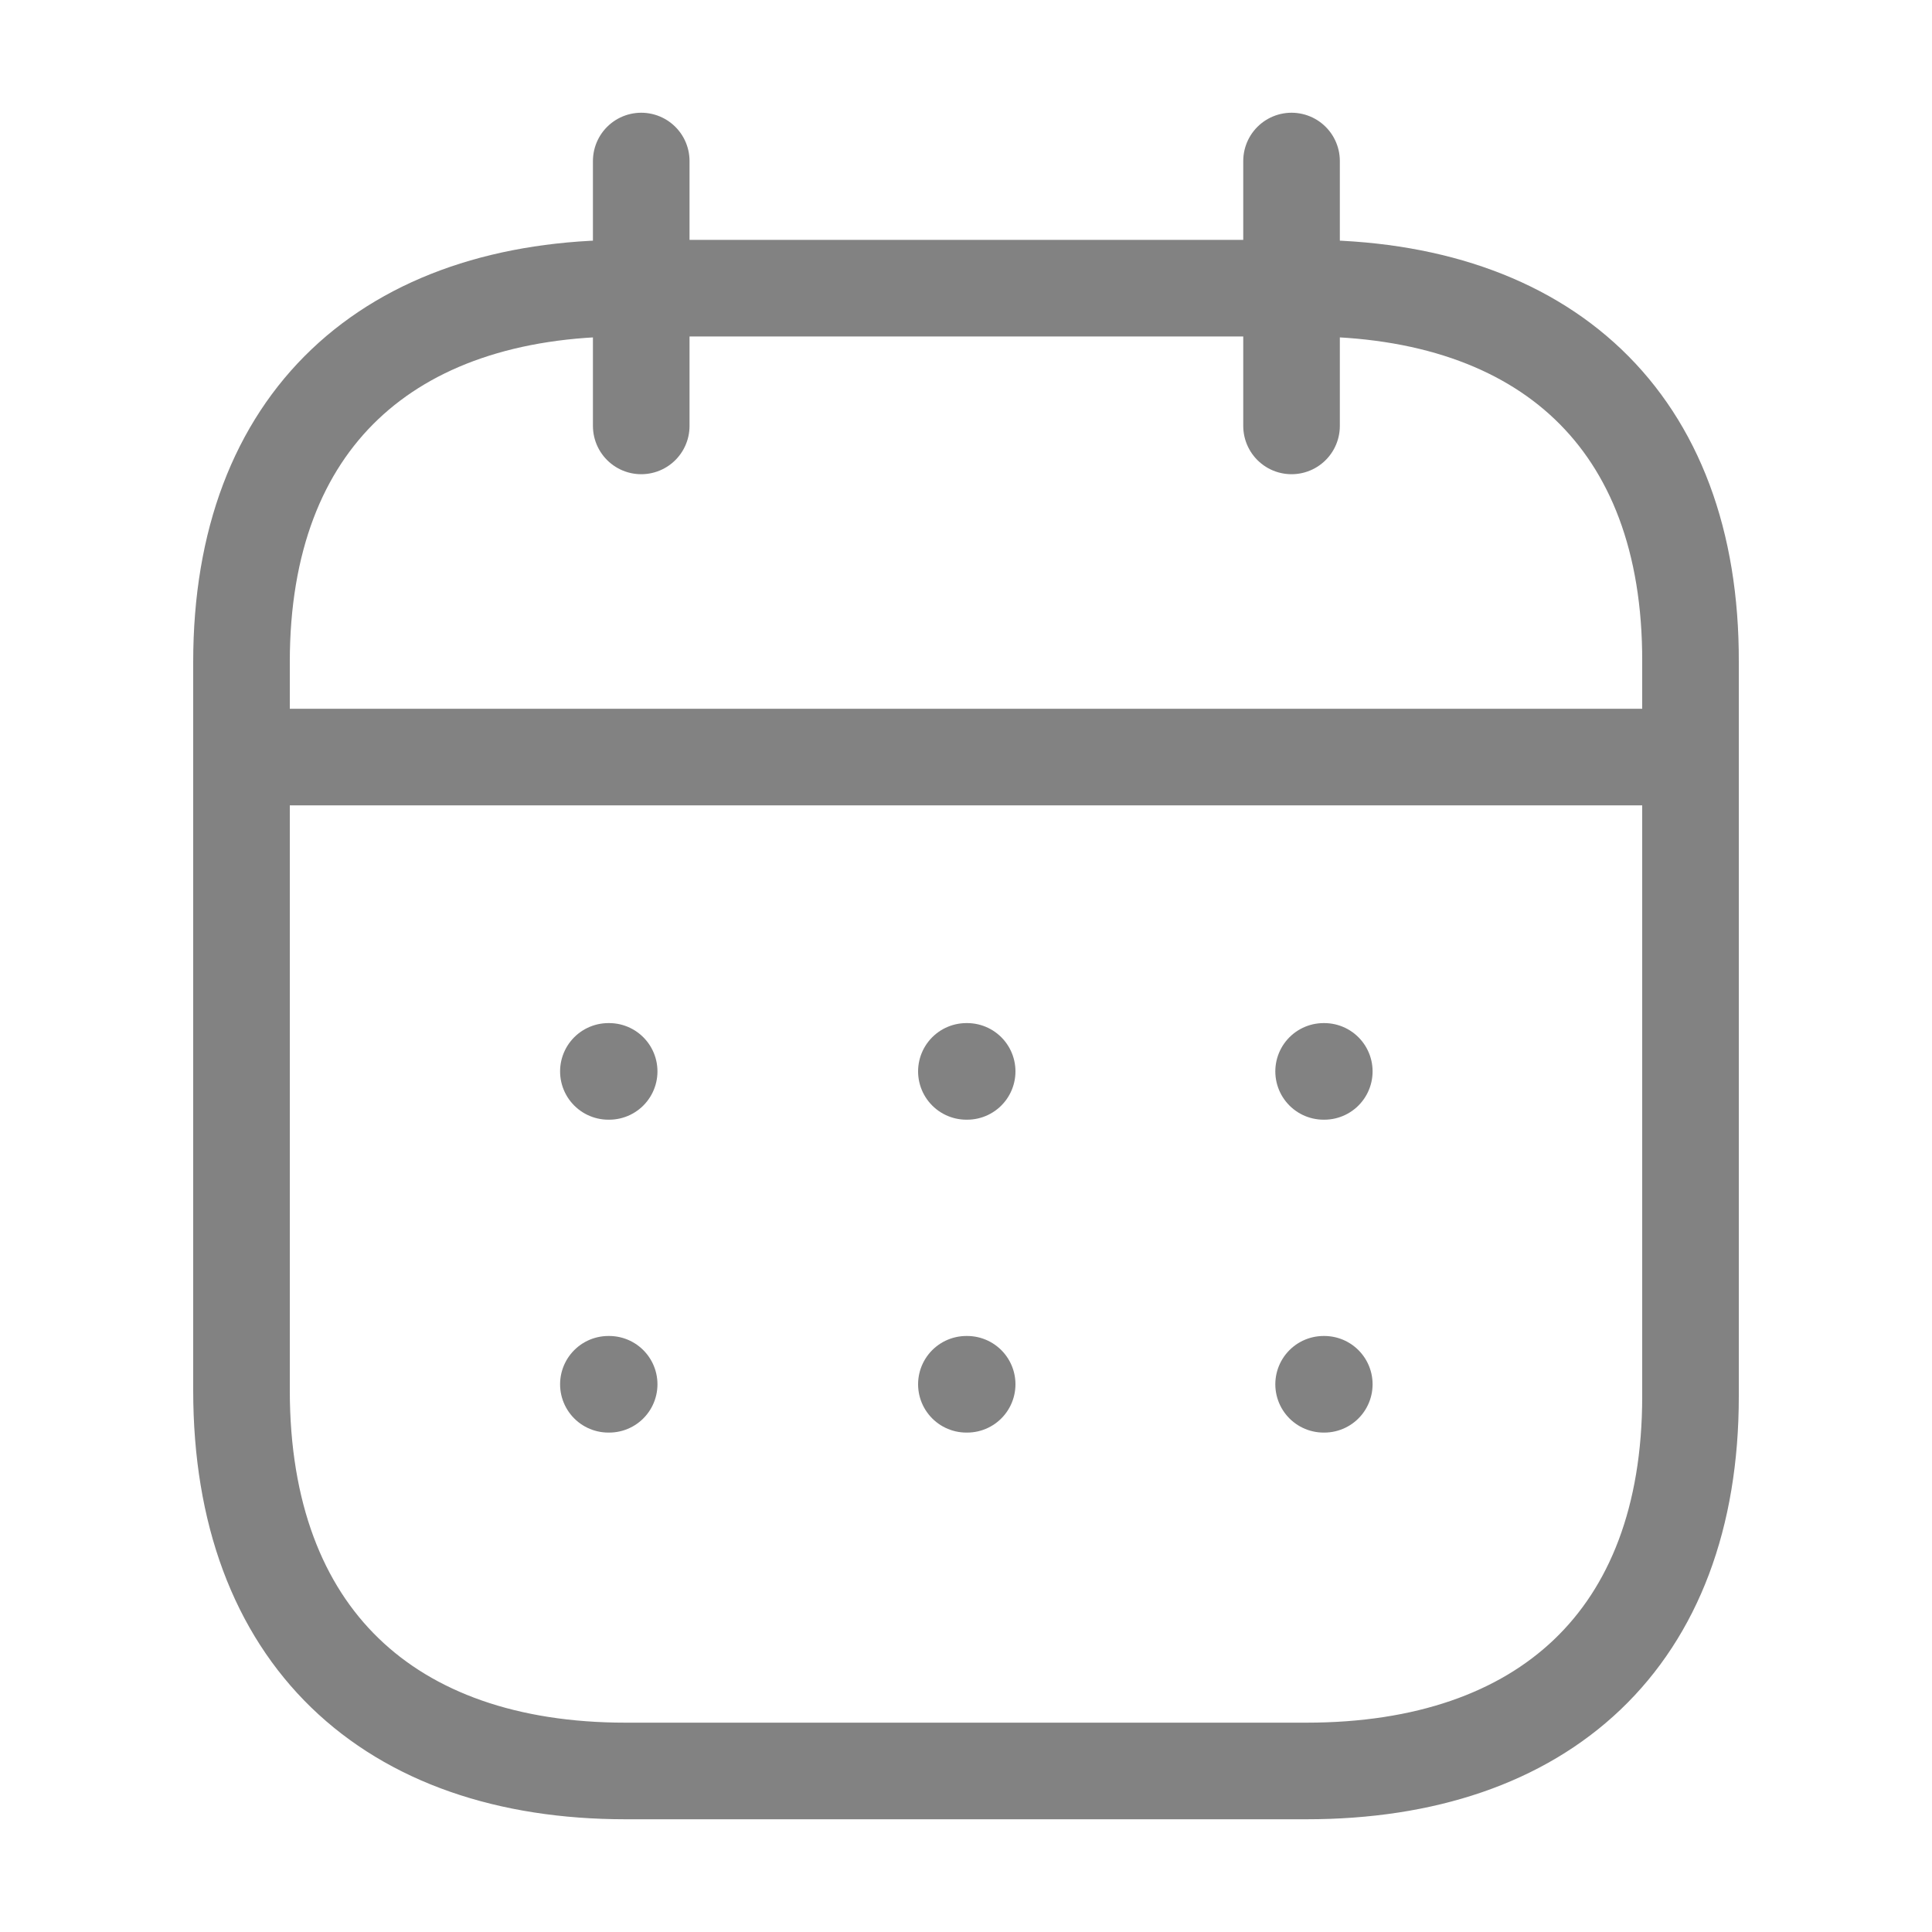 <svg width="20" height="20" viewBox="0 0 20 20" fill="none" xmlns="http://www.w3.org/2000/svg">
<g id="Iconly/Light/Calendar">
<g id="Calendar">
<path id="Line_200" d="M2.577 7.837H17.43" stroke="#828282" stroke-linecap="round" stroke-linejoin="round"/>
<path id="Line_201" d="M13.702 11.091H13.709" stroke="#828282" stroke-linecap="round" stroke-linejoin="round"/>
<path id="Line_202" d="M10.004 11.091H10.012" stroke="#828282" stroke-linecap="round" stroke-linejoin="round"/>
<path id="Line_203" d="M6.298 11.091H6.306" stroke="#828282" stroke-linecap="round" stroke-linejoin="round"/>
<path id="Line_204" d="M13.702 14.33H13.709" stroke="#828282" stroke-linecap="round" stroke-linejoin="round"/>
<path id="Line_205" d="M10.004 14.33H10.012" stroke="#828282" stroke-linecap="round" stroke-linejoin="round"/>
<path id="Line_206" d="M6.298 14.33H6.306" stroke="#828282" stroke-linecap="round" stroke-linejoin="round"/>
<path id="Line_207" d="M13.37 1.667V4.409" stroke="#828282" stroke-linecap="round" stroke-linejoin="round"/>
<path id="Line_208" d="M6.638 1.667V4.409" stroke="#828282" stroke-linecap="round" stroke-linejoin="round"/>
<path id="Path" fill-rule="evenodd" clip-rule="evenodd" d="M13.532 2.983H6.476C4.029 2.983 2.5 4.346 2.5 6.852V14.393C2.5 16.939 4.029 18.333 6.476 18.333H13.524C15.979 18.333 17.5 16.962 17.5 14.456V6.852C17.508 4.346 15.987 2.983 13.532 2.983Z" stroke="#828282" stroke-linecap="round" stroke-linejoin="round"/>
</g>
</g>
</svg>
